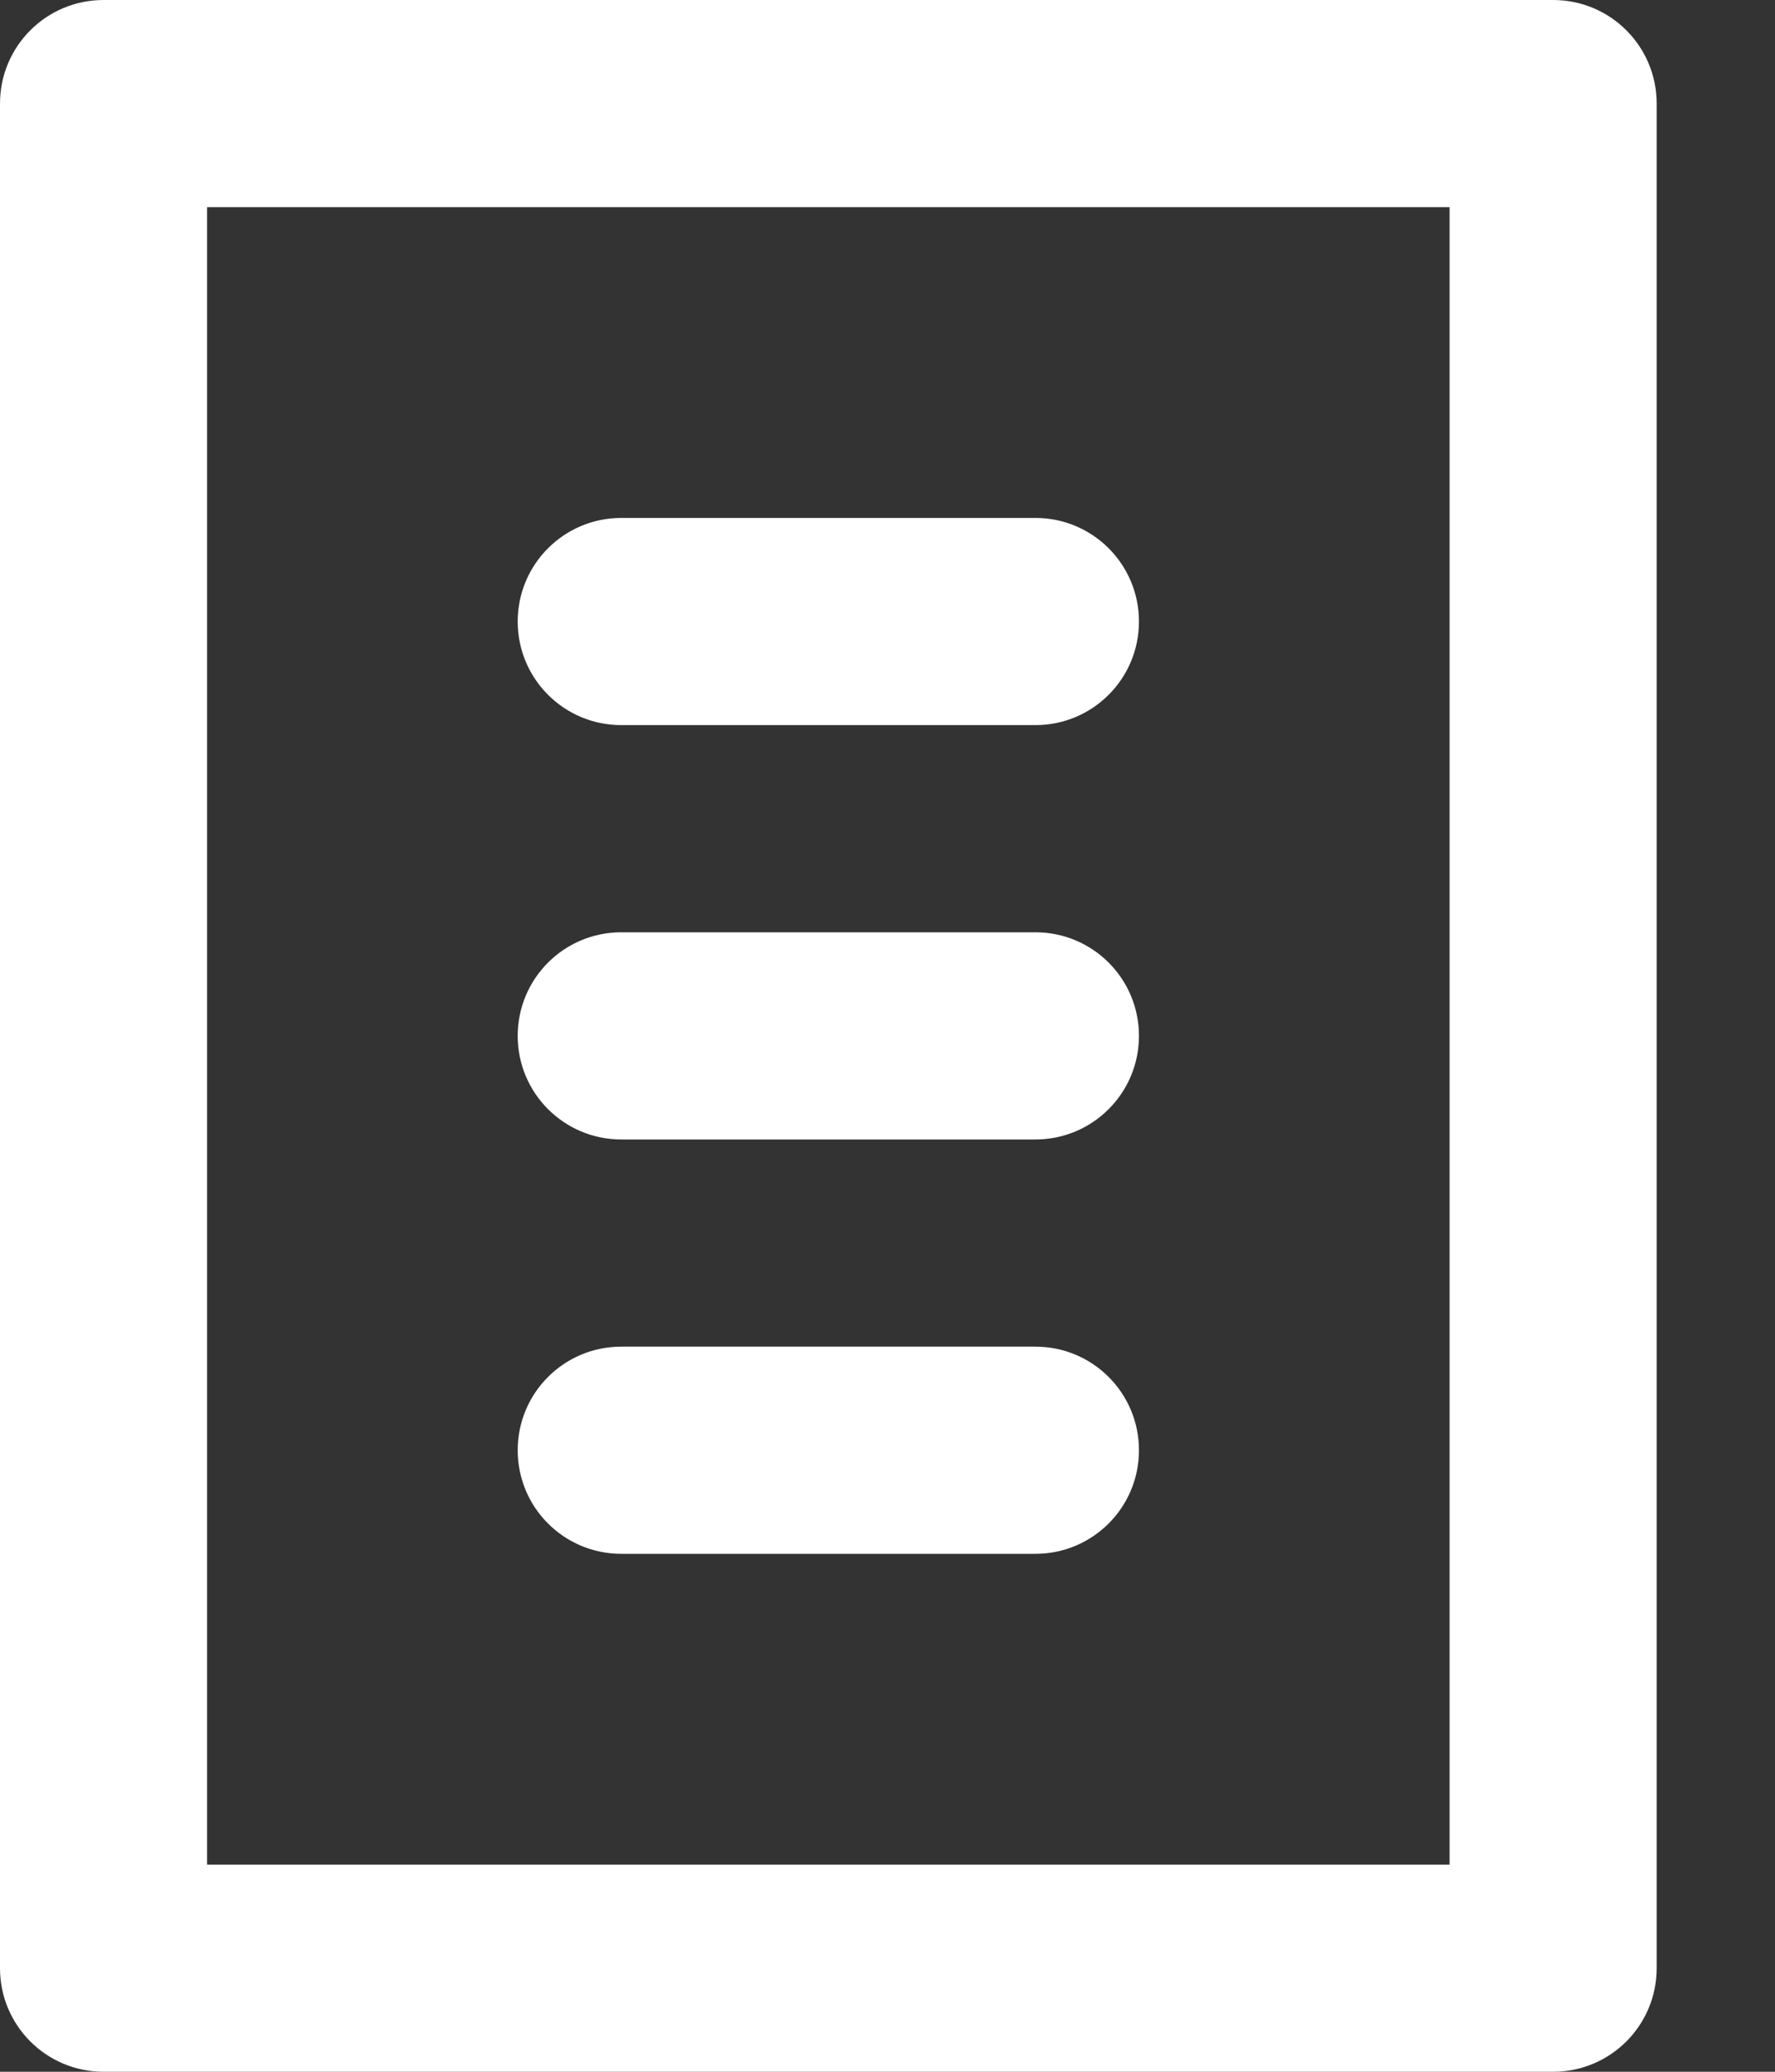 <svg width="12" height="14" viewBox="0 0 12 14" fill="none" xmlns="http://www.w3.org/2000/svg">
<rect x="0" y="0" width="12" height="14" fill="#333333" stroke="none"/>
<path d="M4.2 3.5C3.813 3.5 3.5 3.813 3.5 4.2C3.5 4.587 3.813 4.9 4.2 4.9H7C7.387 4.9 7.7 4.587 7.7 4.2C7.7 3.813 7.387 3.5 7 3.5H4.2Z" fill="white"/>
<path d="M3.5 7C3.5 6.613 3.813 6.3 4.2 6.3H7C7.387 6.3 7.7 6.613 7.7 7C7.7 7.387 7.387 7.7 7 7.7H4.2C3.813 7.7 3.5 7.387 3.5 7Z" fill="white"/>
<path d="M4.2 9.1C3.813 9.1 3.5 9.413 3.5 9.8C3.5 10.187 3.813 10.5 4.2 10.5H7C7.387 10.5 7.7 10.187 7.7 9.8C7.7 9.413 7.387 9.1 7 9.1H4.2Z" fill="white"/>
<path fill-rule="evenodd" clip-rule="evenodd" d="M0.7 0C0.313 0 0 0.313 0 0.7V13.3C0 13.687 0.313 14 0.7 14H10.5C10.887 14 11.2 13.687 11.2 13.3V0.7C11.2 0.313 10.887 0 10.5 0H0.7ZM1.4 12.6V1.4H9.8V12.6H1.4Z" fill="white"/>
</svg>
